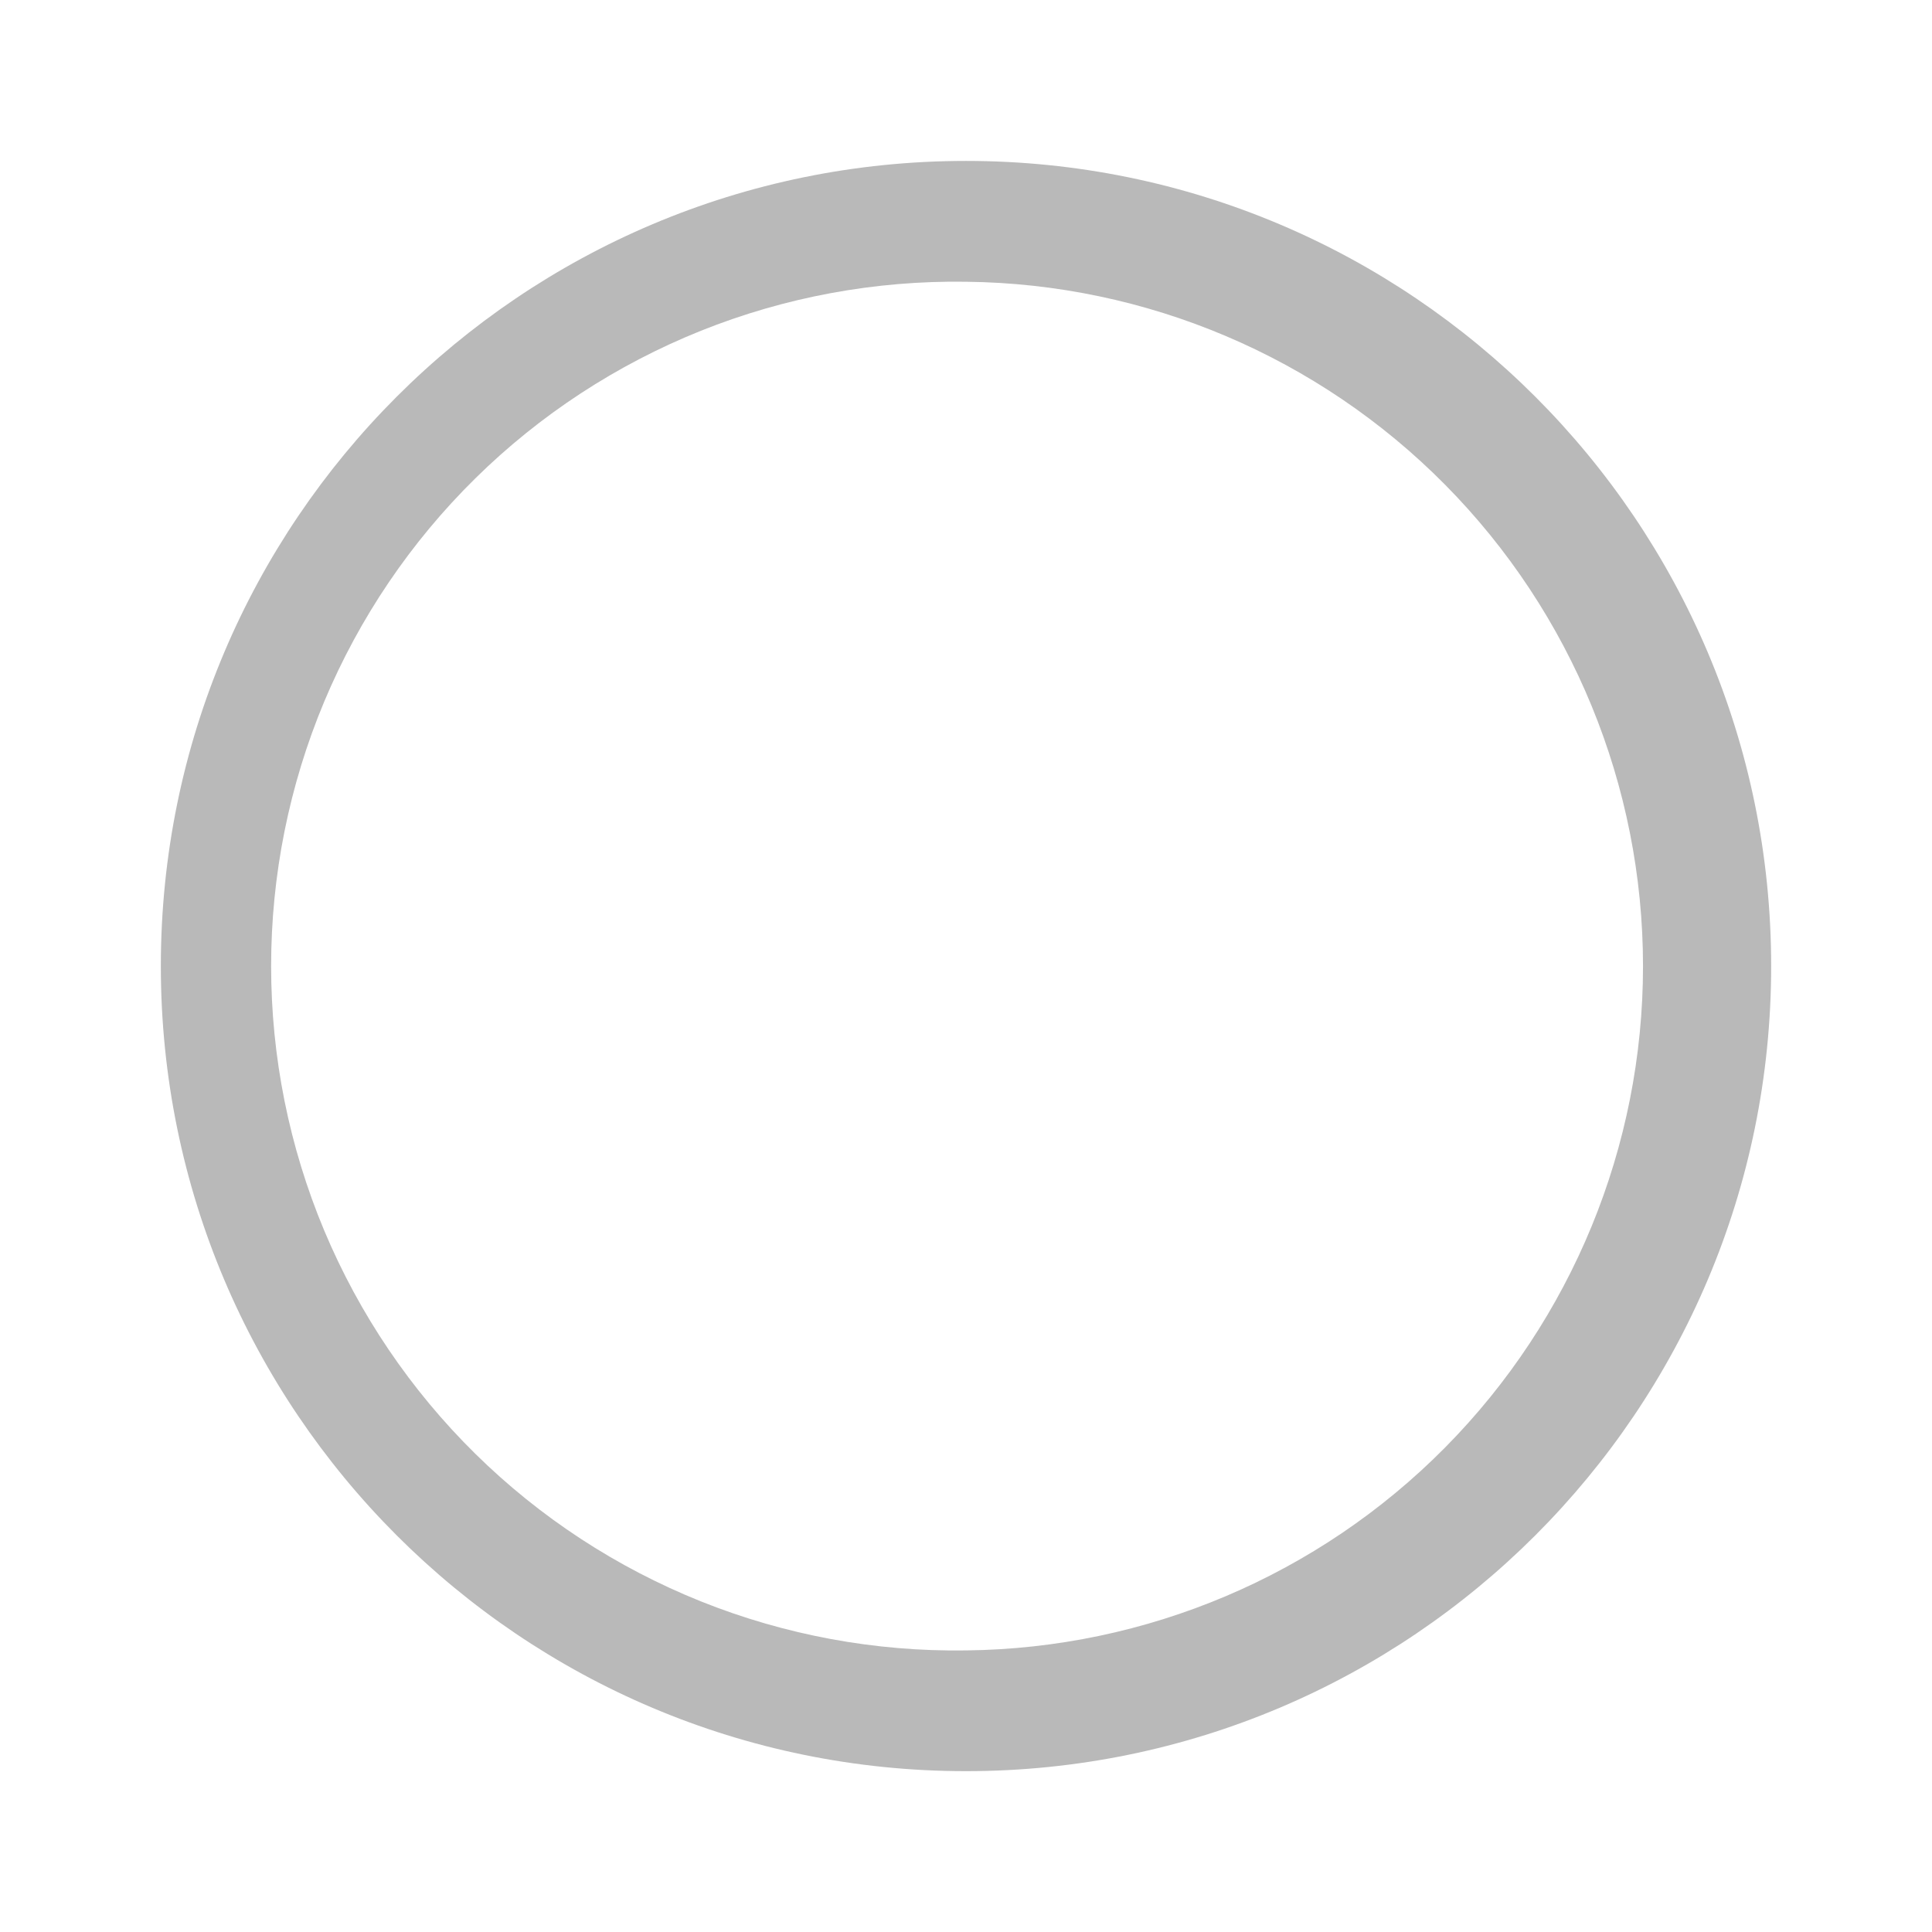 <svg width="24" height="24" viewBox="0 0 24 24" fill="none" xmlns="http://www.w3.org/2000/svg">
<path d="M12 22.002C17.524 22.002 22.002 17.524 22.002 12.001C22.002 6.477 17.524 1.999 12 1.999C6.476 1.999 1.998 6.477 1.998 12.001C1.998 17.524 6.476 22.002 12 22.002ZM12 20.502C10.873 20.519 9.753 20.312 8.707 19.893C7.66 19.473 6.707 18.85 5.904 18.059C5.101 17.268 4.463 16.325 4.027 15.285C3.592 14.245 3.368 13.129 3.368 12.001C3.368 10.873 3.592 9.757 4.027 8.717C4.463 7.677 5.101 6.734 5.904 5.943C6.707 5.152 7.66 4.529 8.707 4.109C9.753 3.69 10.873 3.483 12 3.5C14.239 3.524 16.378 4.431 17.952 6.022C19.527 7.614 20.41 9.763 20.41 12.002C20.41 14.24 19.527 16.389 17.952 17.981C16.378 19.572 14.239 20.478 12 20.502Z" fill="#B9B9B9"/>
</svg>
